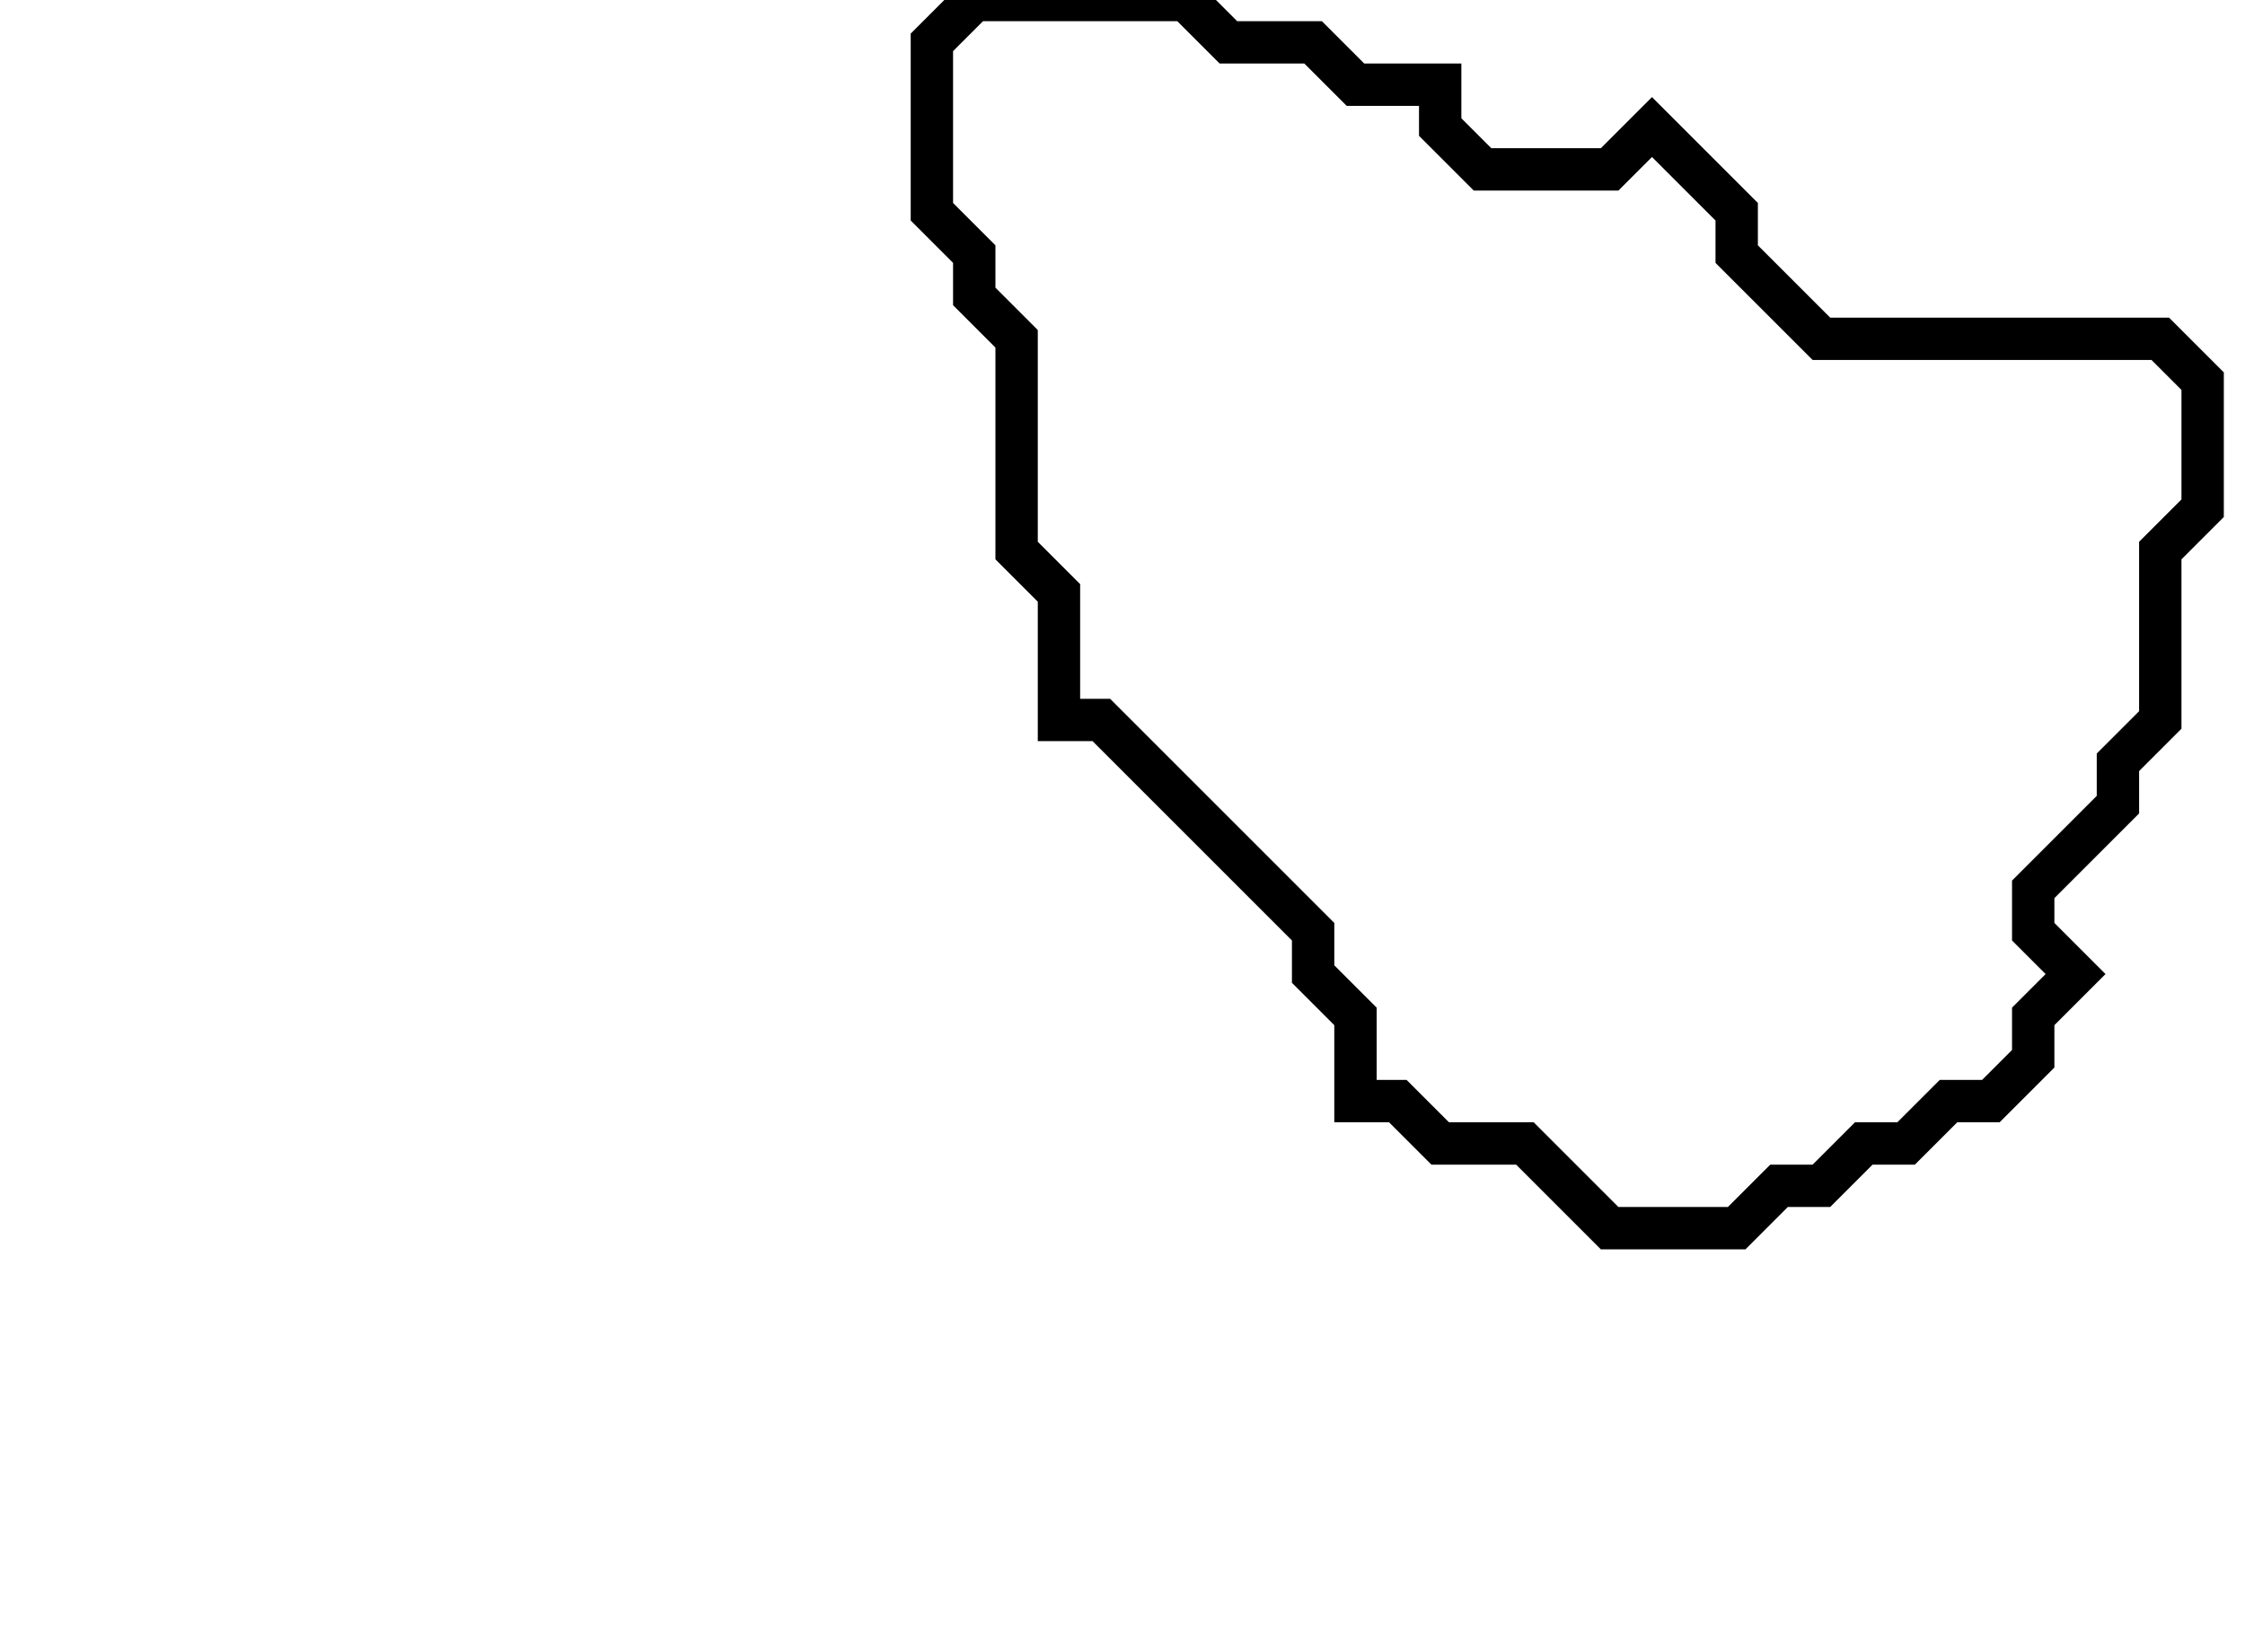 <svg xmlns="http://www.w3.org/2000/svg" width="53" height="39">
  <path d="M 23,0 L 22,1 L 22,5 L 23,6 L 23,7 L 24,8 L 24,13 L 25,14 L 25,17 L 26,17 L 31,22 L 31,23 L 32,24 L 32,26 L 33,26 L 34,27 L 36,27 L 38,29 L 41,29 L 42,28 L 43,28 L 44,27 L 45,27 L 46,26 L 47,26 L 48,25 L 48,24 L 49,23 L 48,22 L 48,21 L 50,19 L 50,18 L 51,17 L 51,13 L 52,12 L 52,9 L 51,8 L 43,8 L 41,6 L 41,5 L 39,3 L 38,4 L 35,4 L 34,3 L 34,2 L 32,2 L 31,1 L 29,1 L 28,0 Z" fill="none" stroke="black" stroke-width="1"/>
</svg>